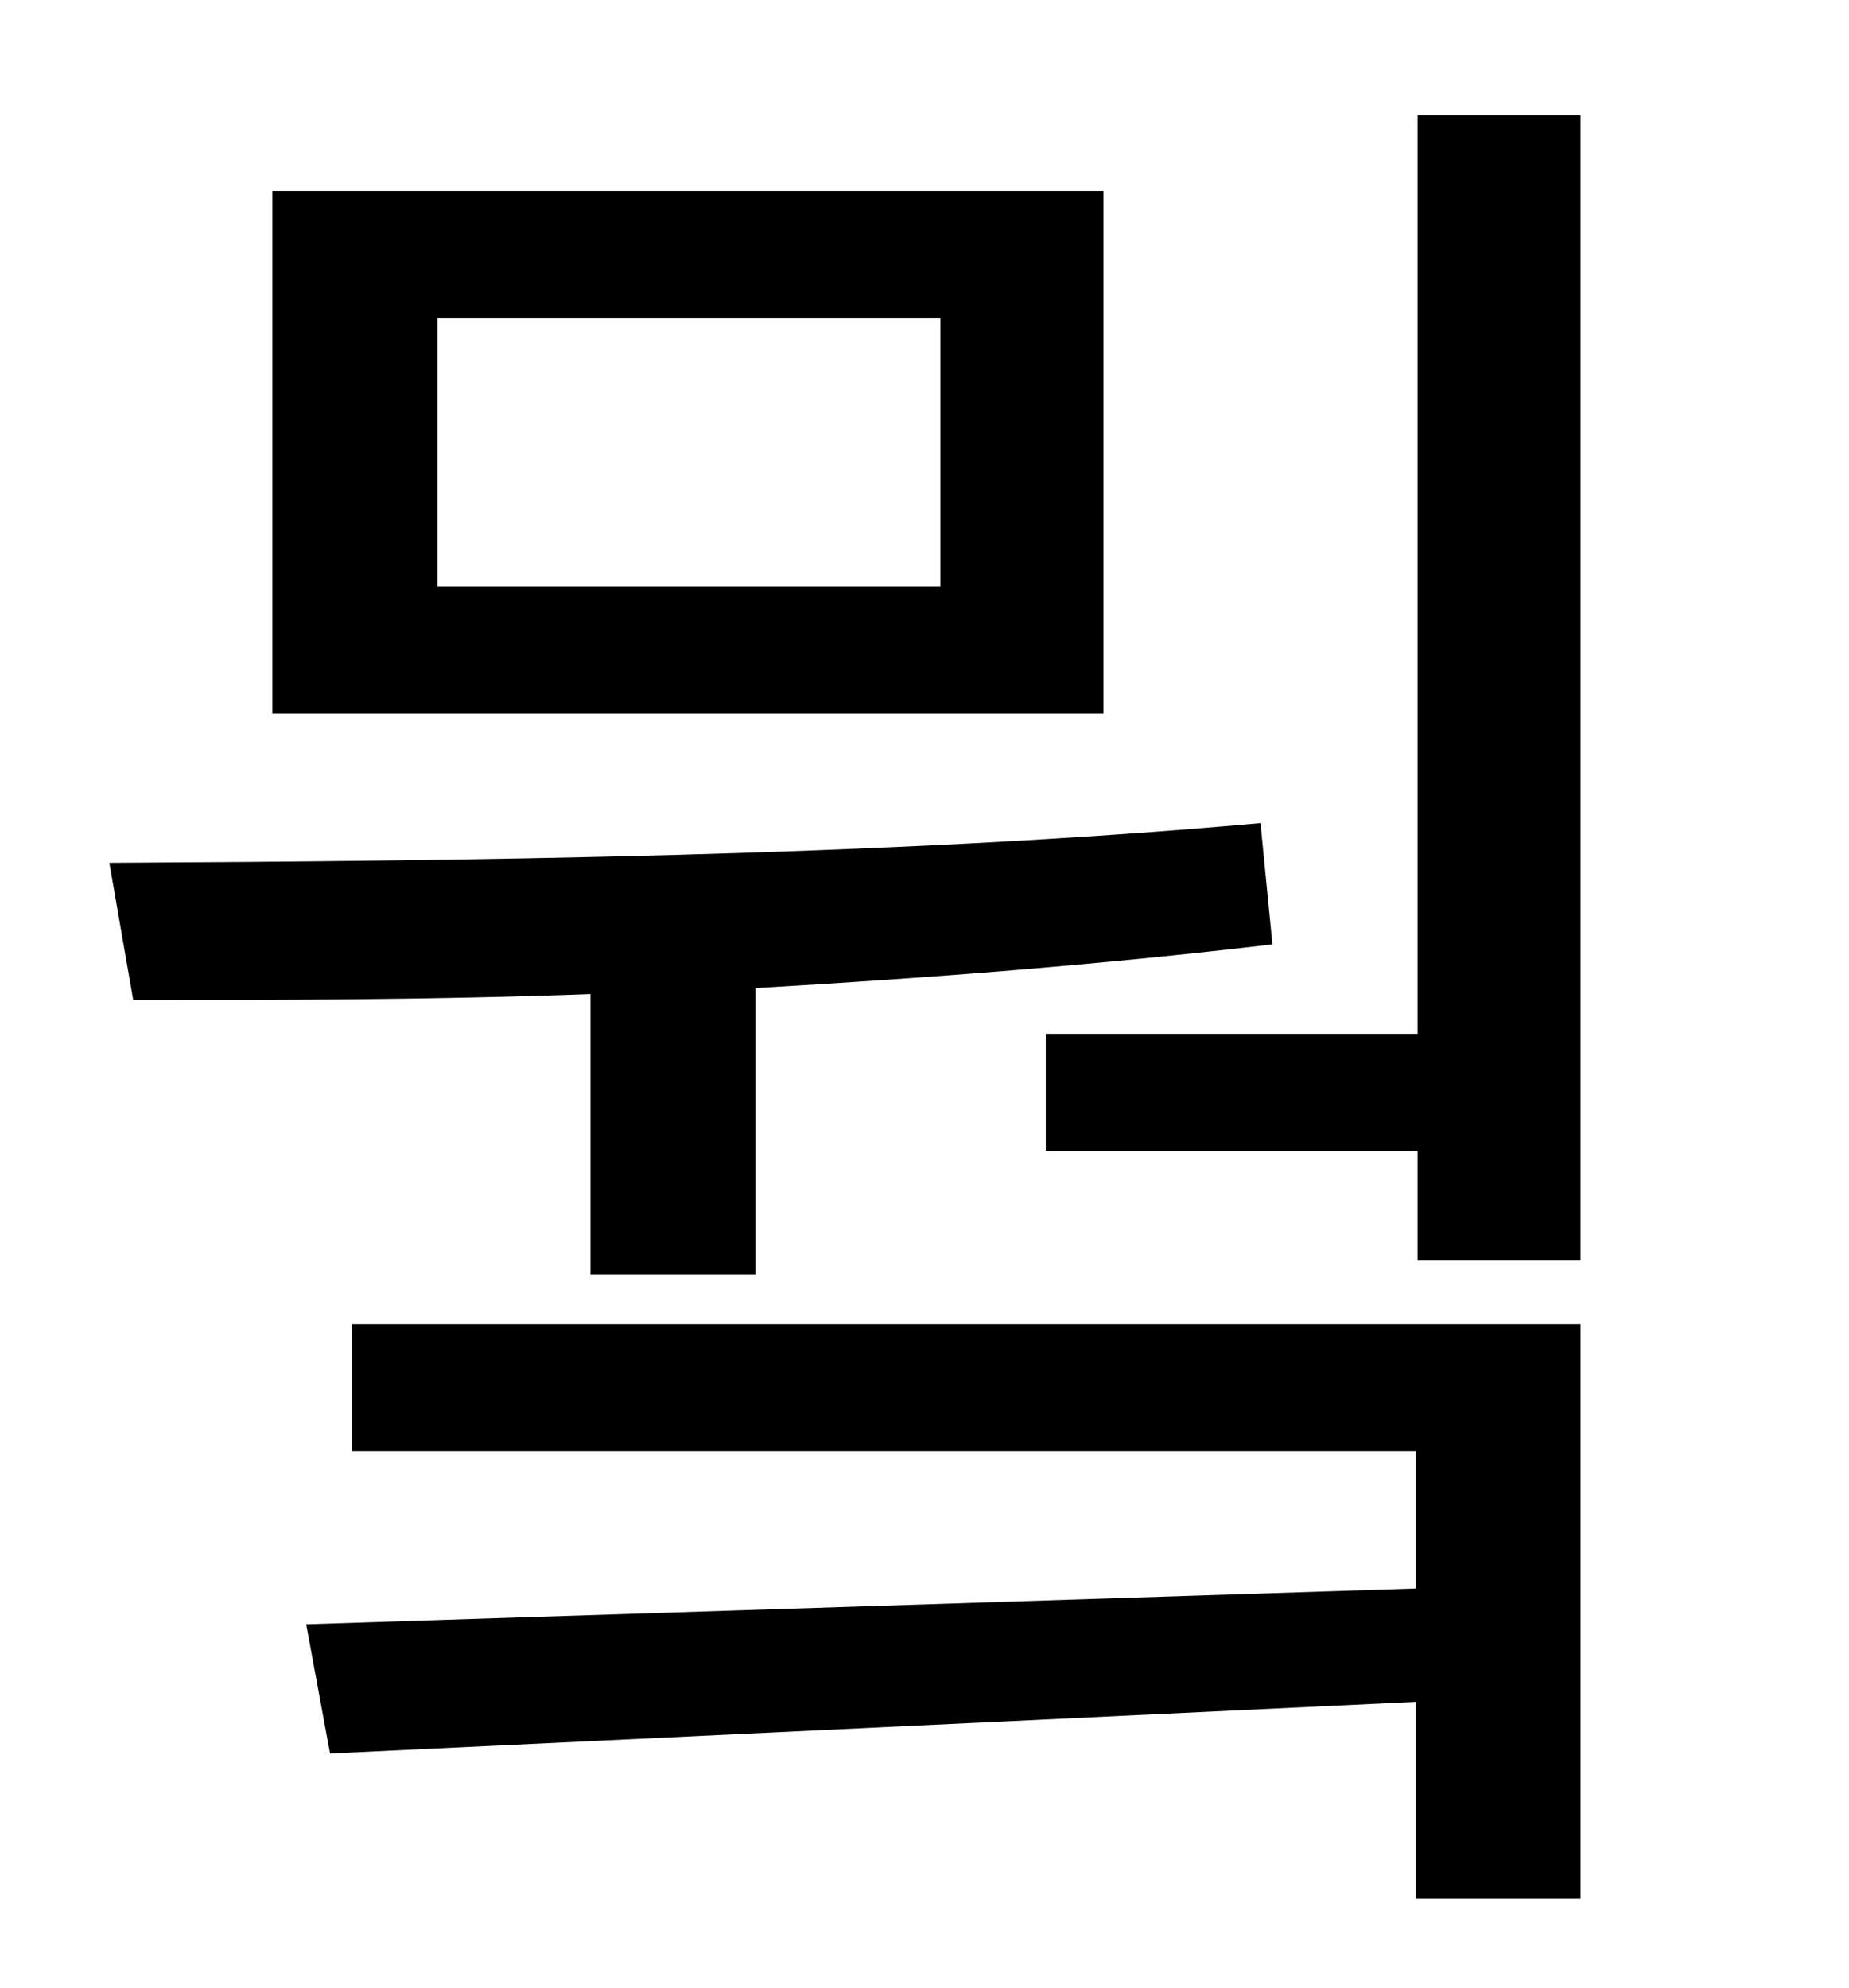 <?xml version="1.0" standalone="no"?>
<!DOCTYPE svg PUBLIC "-//W3C//DTD SVG 1.1//EN" "http://www.w3.org/Graphics/SVG/1.1/DTD/svg11.dtd" >
<svg xmlns="http://www.w3.org/2000/svg" xmlns:xlink="http://www.w3.org/1999/xlink" version="1.1" viewBox="-10 0 930 1000">
   <path fill="currentColor"
d="M463 295v-135h-253v135h253zM545 96v263h-418v-263h418zM287 641v-141c-81 3 -159 3 -230 3l-12 -69c176 -1 391 -3 579 -20l6 61c-84 10 -173 17 -260 22v144h-83zM167 730v-64h618v289h-83v-99l-546 26l-12 -65l558 -18v-69h-535zM703 58h82v576h-82v-55h-187v-59h187
v-462z" />
</svg>
